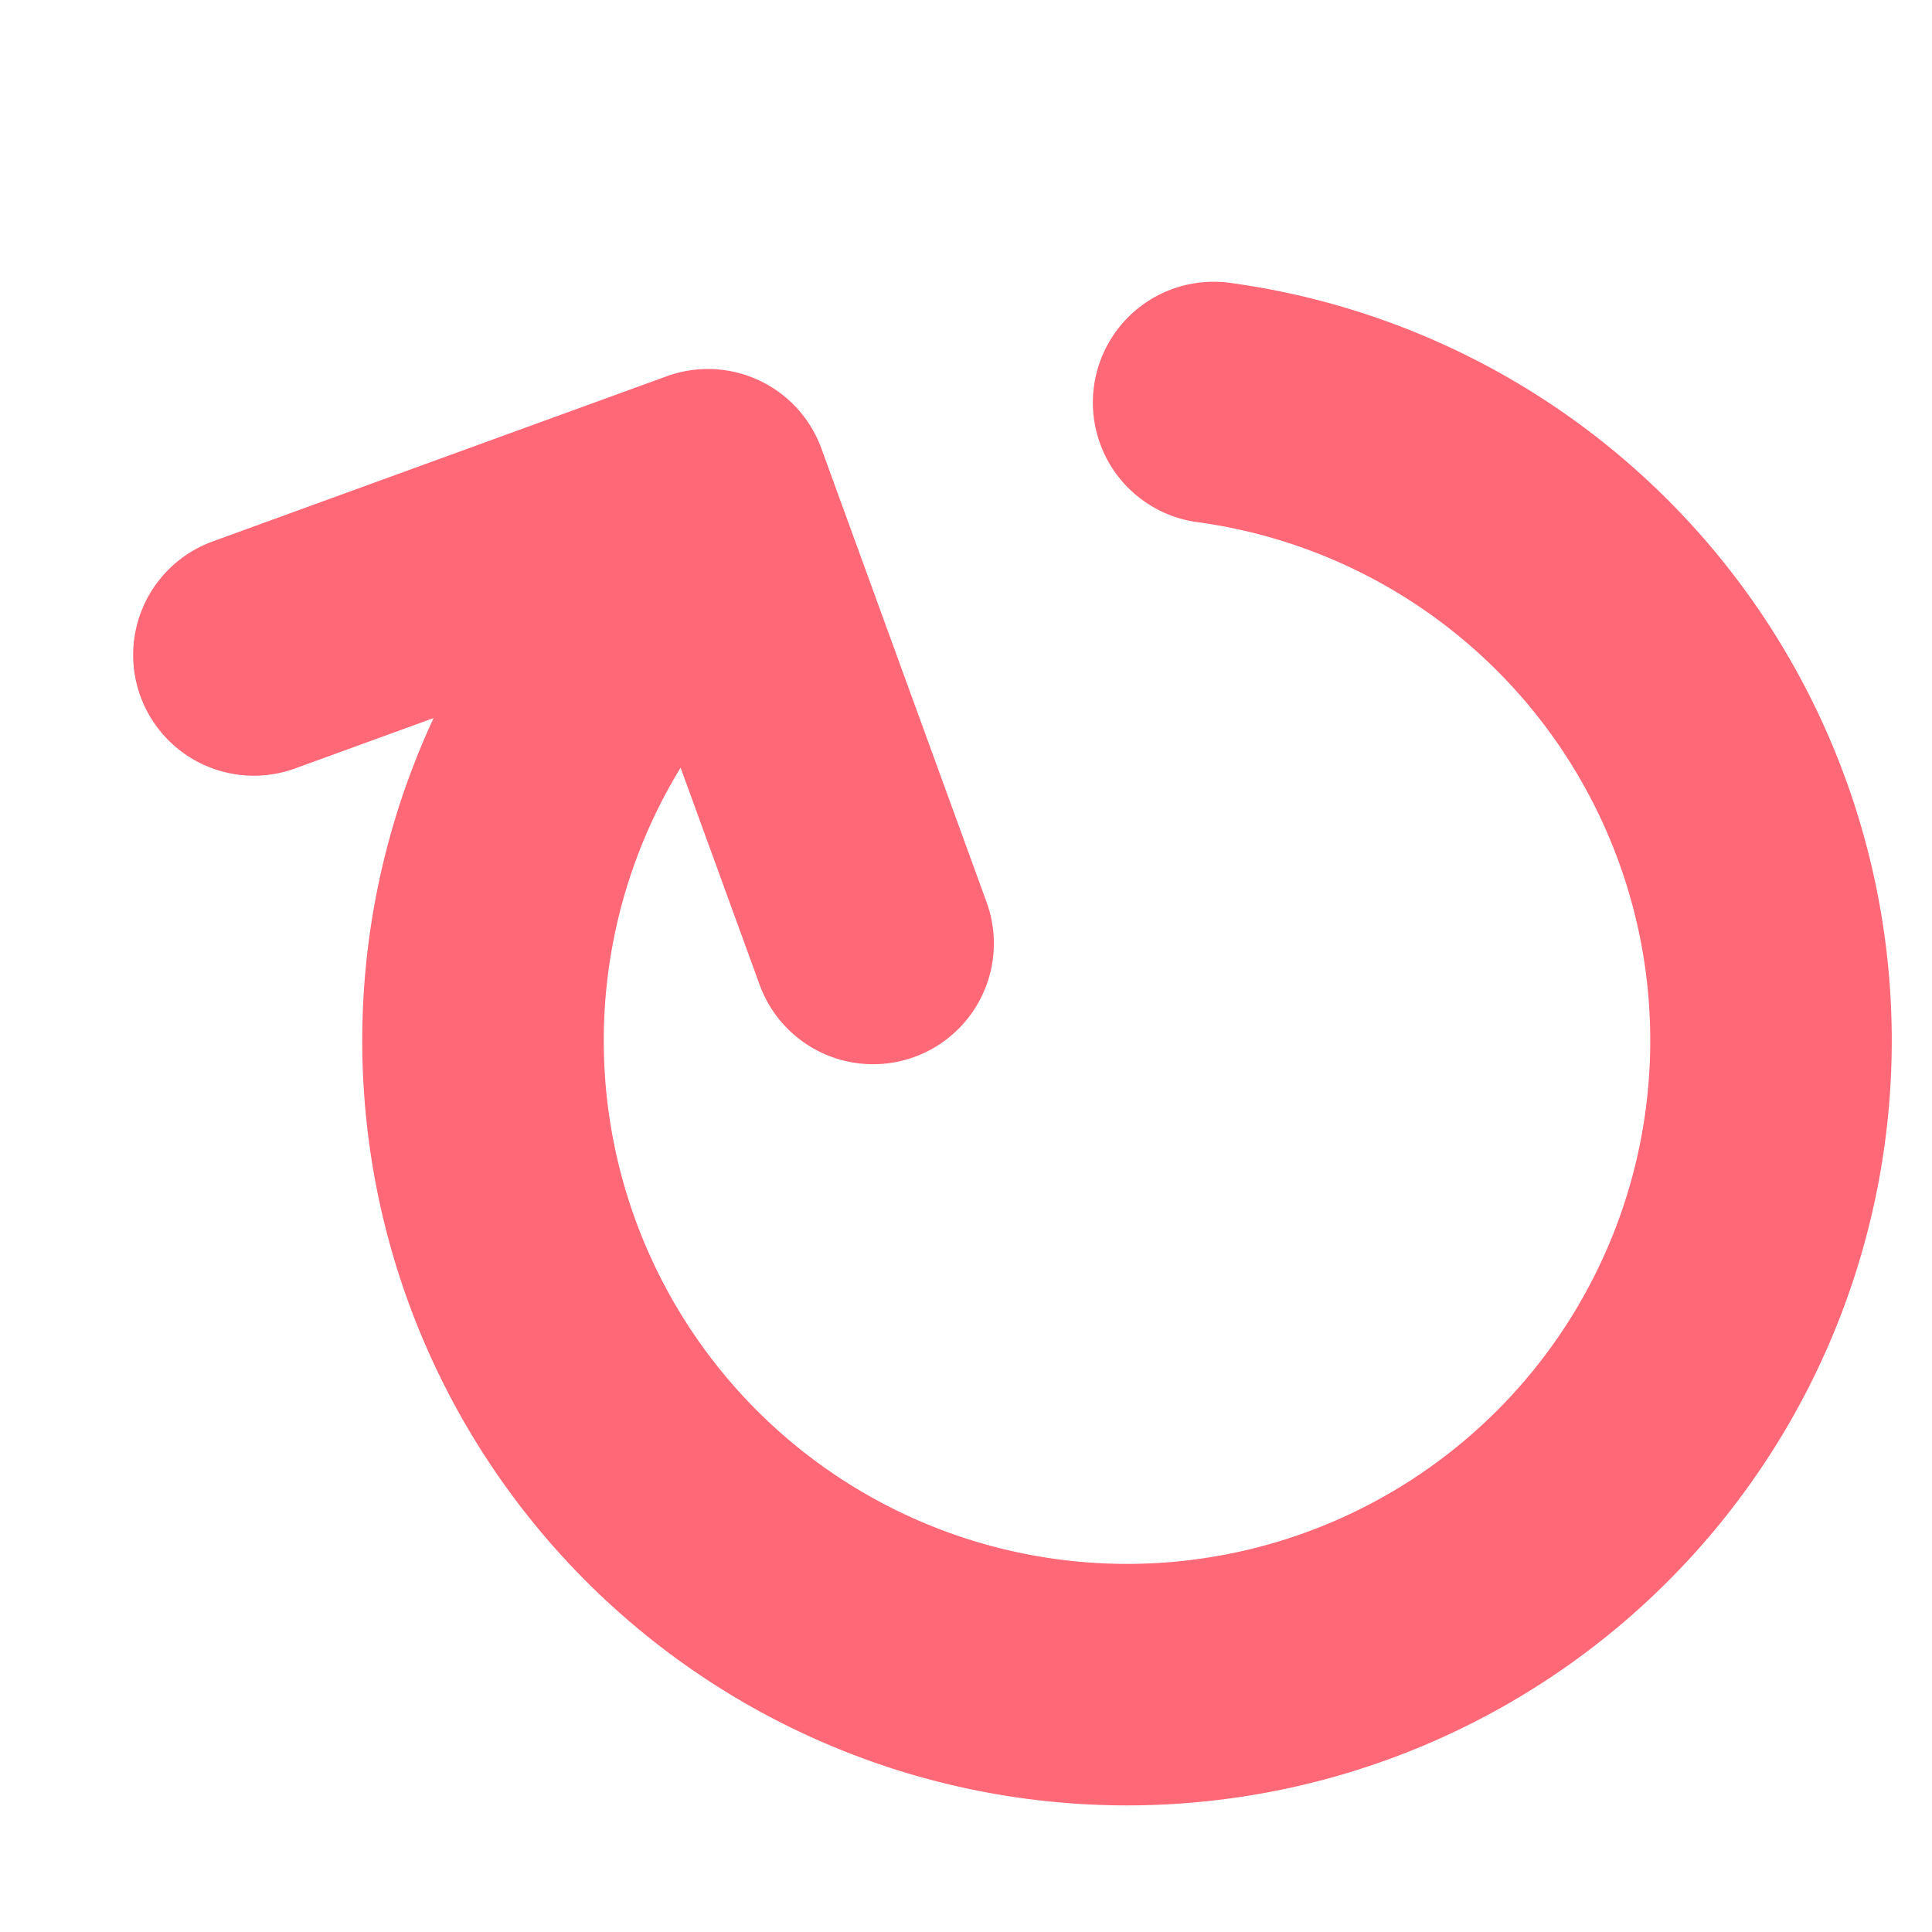<svg xmlns="http://www.w3.org/2000/svg" width="12" height="12" viewBox="0 0 12 12">
    <g fill="none" fill-rule="evenodd" stroke="#FF6876" stroke-linecap="round" stroke-linejoin="round" stroke-width="1.5">
        <path d="M3.938 3.89a4 4 0 1 0 3.6-1.39M1.577 4.068l2.82-1.026L5.423 5.86"/>
    </g>
</svg>
